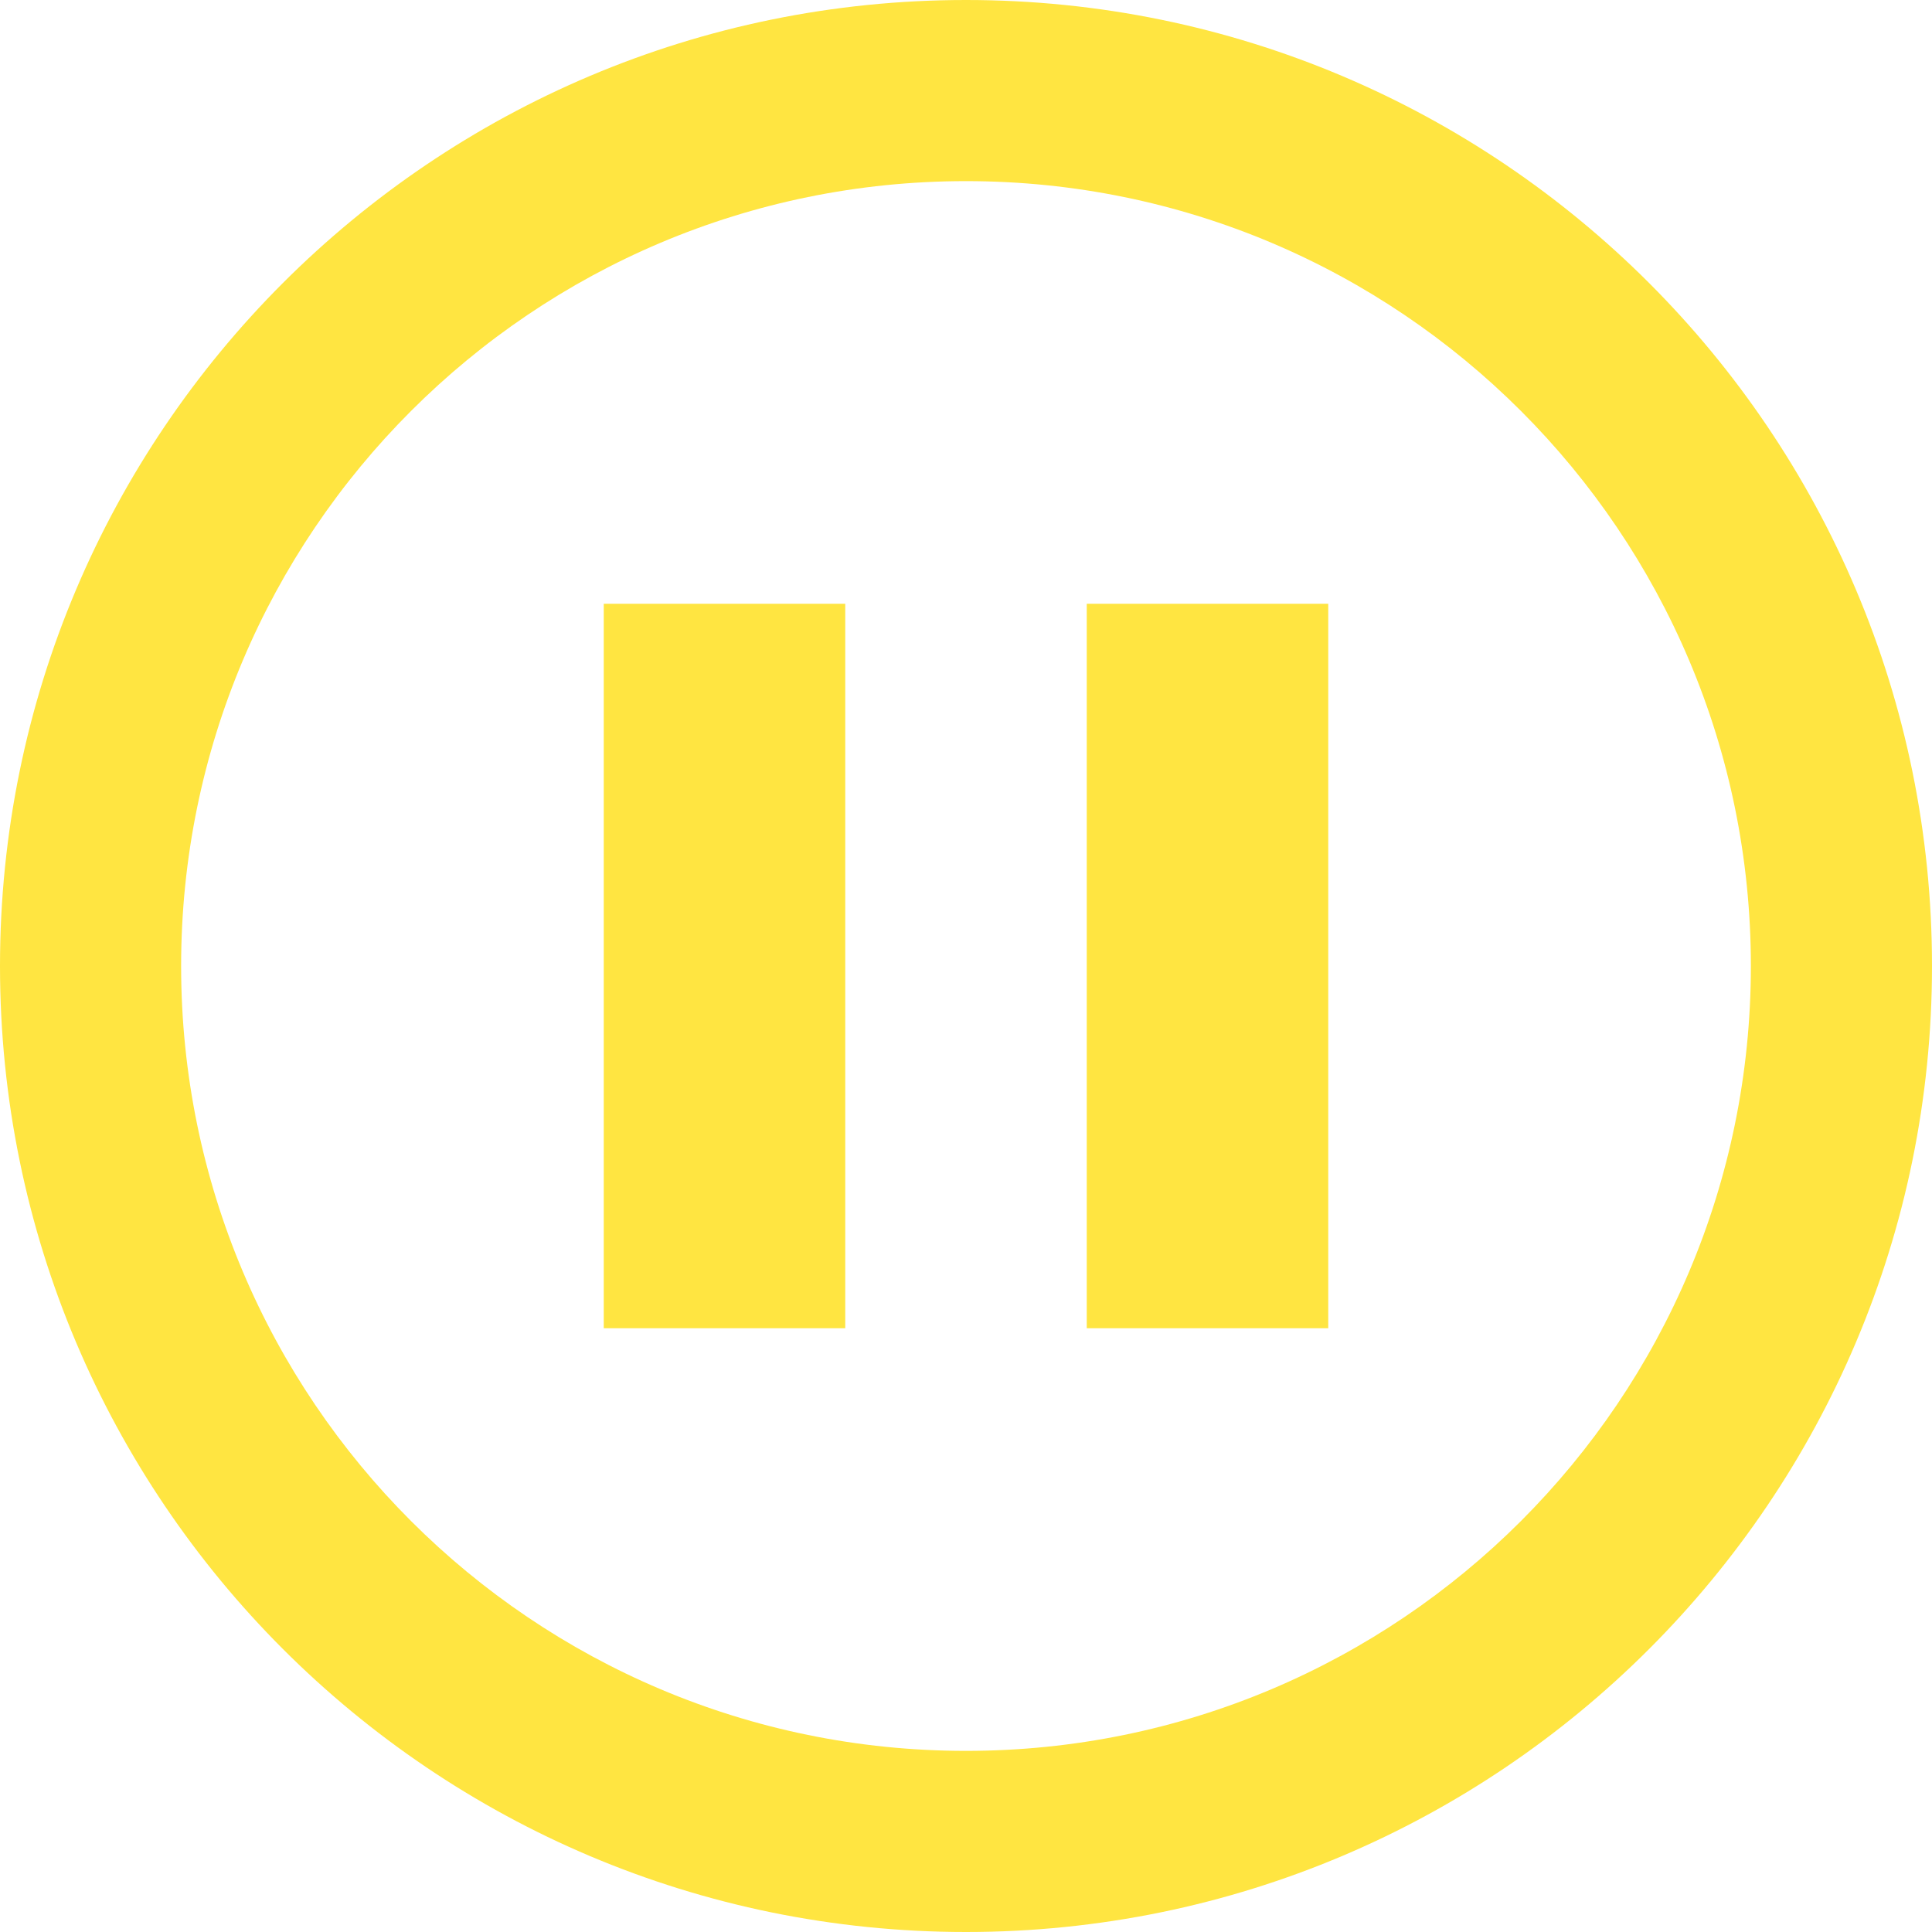 <?xml version="1.0" encoding="UTF-8" standalone="no"?>
<!DOCTYPE svg PUBLIC "-//W3C//DTD SVG 1.1//EN" "http://www.w3.org/Graphics/SVG/1.1/DTD/svg11.dtd">
<svg width="100%" height="100%" viewBox="0 0 200 200" version="1.1" xmlns="http://www.w3.org/2000/svg" xmlns:xlink="http://www.w3.org/1999/xlink" xml:space="preserve" xmlns:serif="http://www.serif.com/" style="fill-rule:evenodd;clip-rule:evenodd;stroke-linejoin:round;stroke-miterlimit:2;">
    <rect id="Tavola-da-disegno1" serif:id="Tavola da disegno1" x="0" y="0" width="200" height="200" style="fill:none;"/>
    <g id="Tavola-da-disegno11" serif:id="Tavola da disegno1">
        <g id="_279-pause" serif:id="279-pause" transform="matrix(12.5,0,0,12.5,3.55271e-15,1.24345e-14)">
            <path d="M8,0C3.582,0 0,3.582 0,8C0,12.418 3.582,16 8,16C12.418,16 16,12.418 16,8C16,3.582 12.418,0 8,0ZM8,14.5C4.41,14.5 1.5,11.59 1.5,8C1.5,4.41 4.41,1.5 8,1.5C11.59,1.5 14.5,4.41 14.5,8C14.5,11.59 11.59,14.5 8,14.5ZM5,5L7,5L7,11L5,11L5,5ZM9,5L11,5L11,11L9,11L9,5Z" style="fill:rgb(255,229,65);fill-rule:nonzero;"/>
        </g>
    </g>
</svg>
